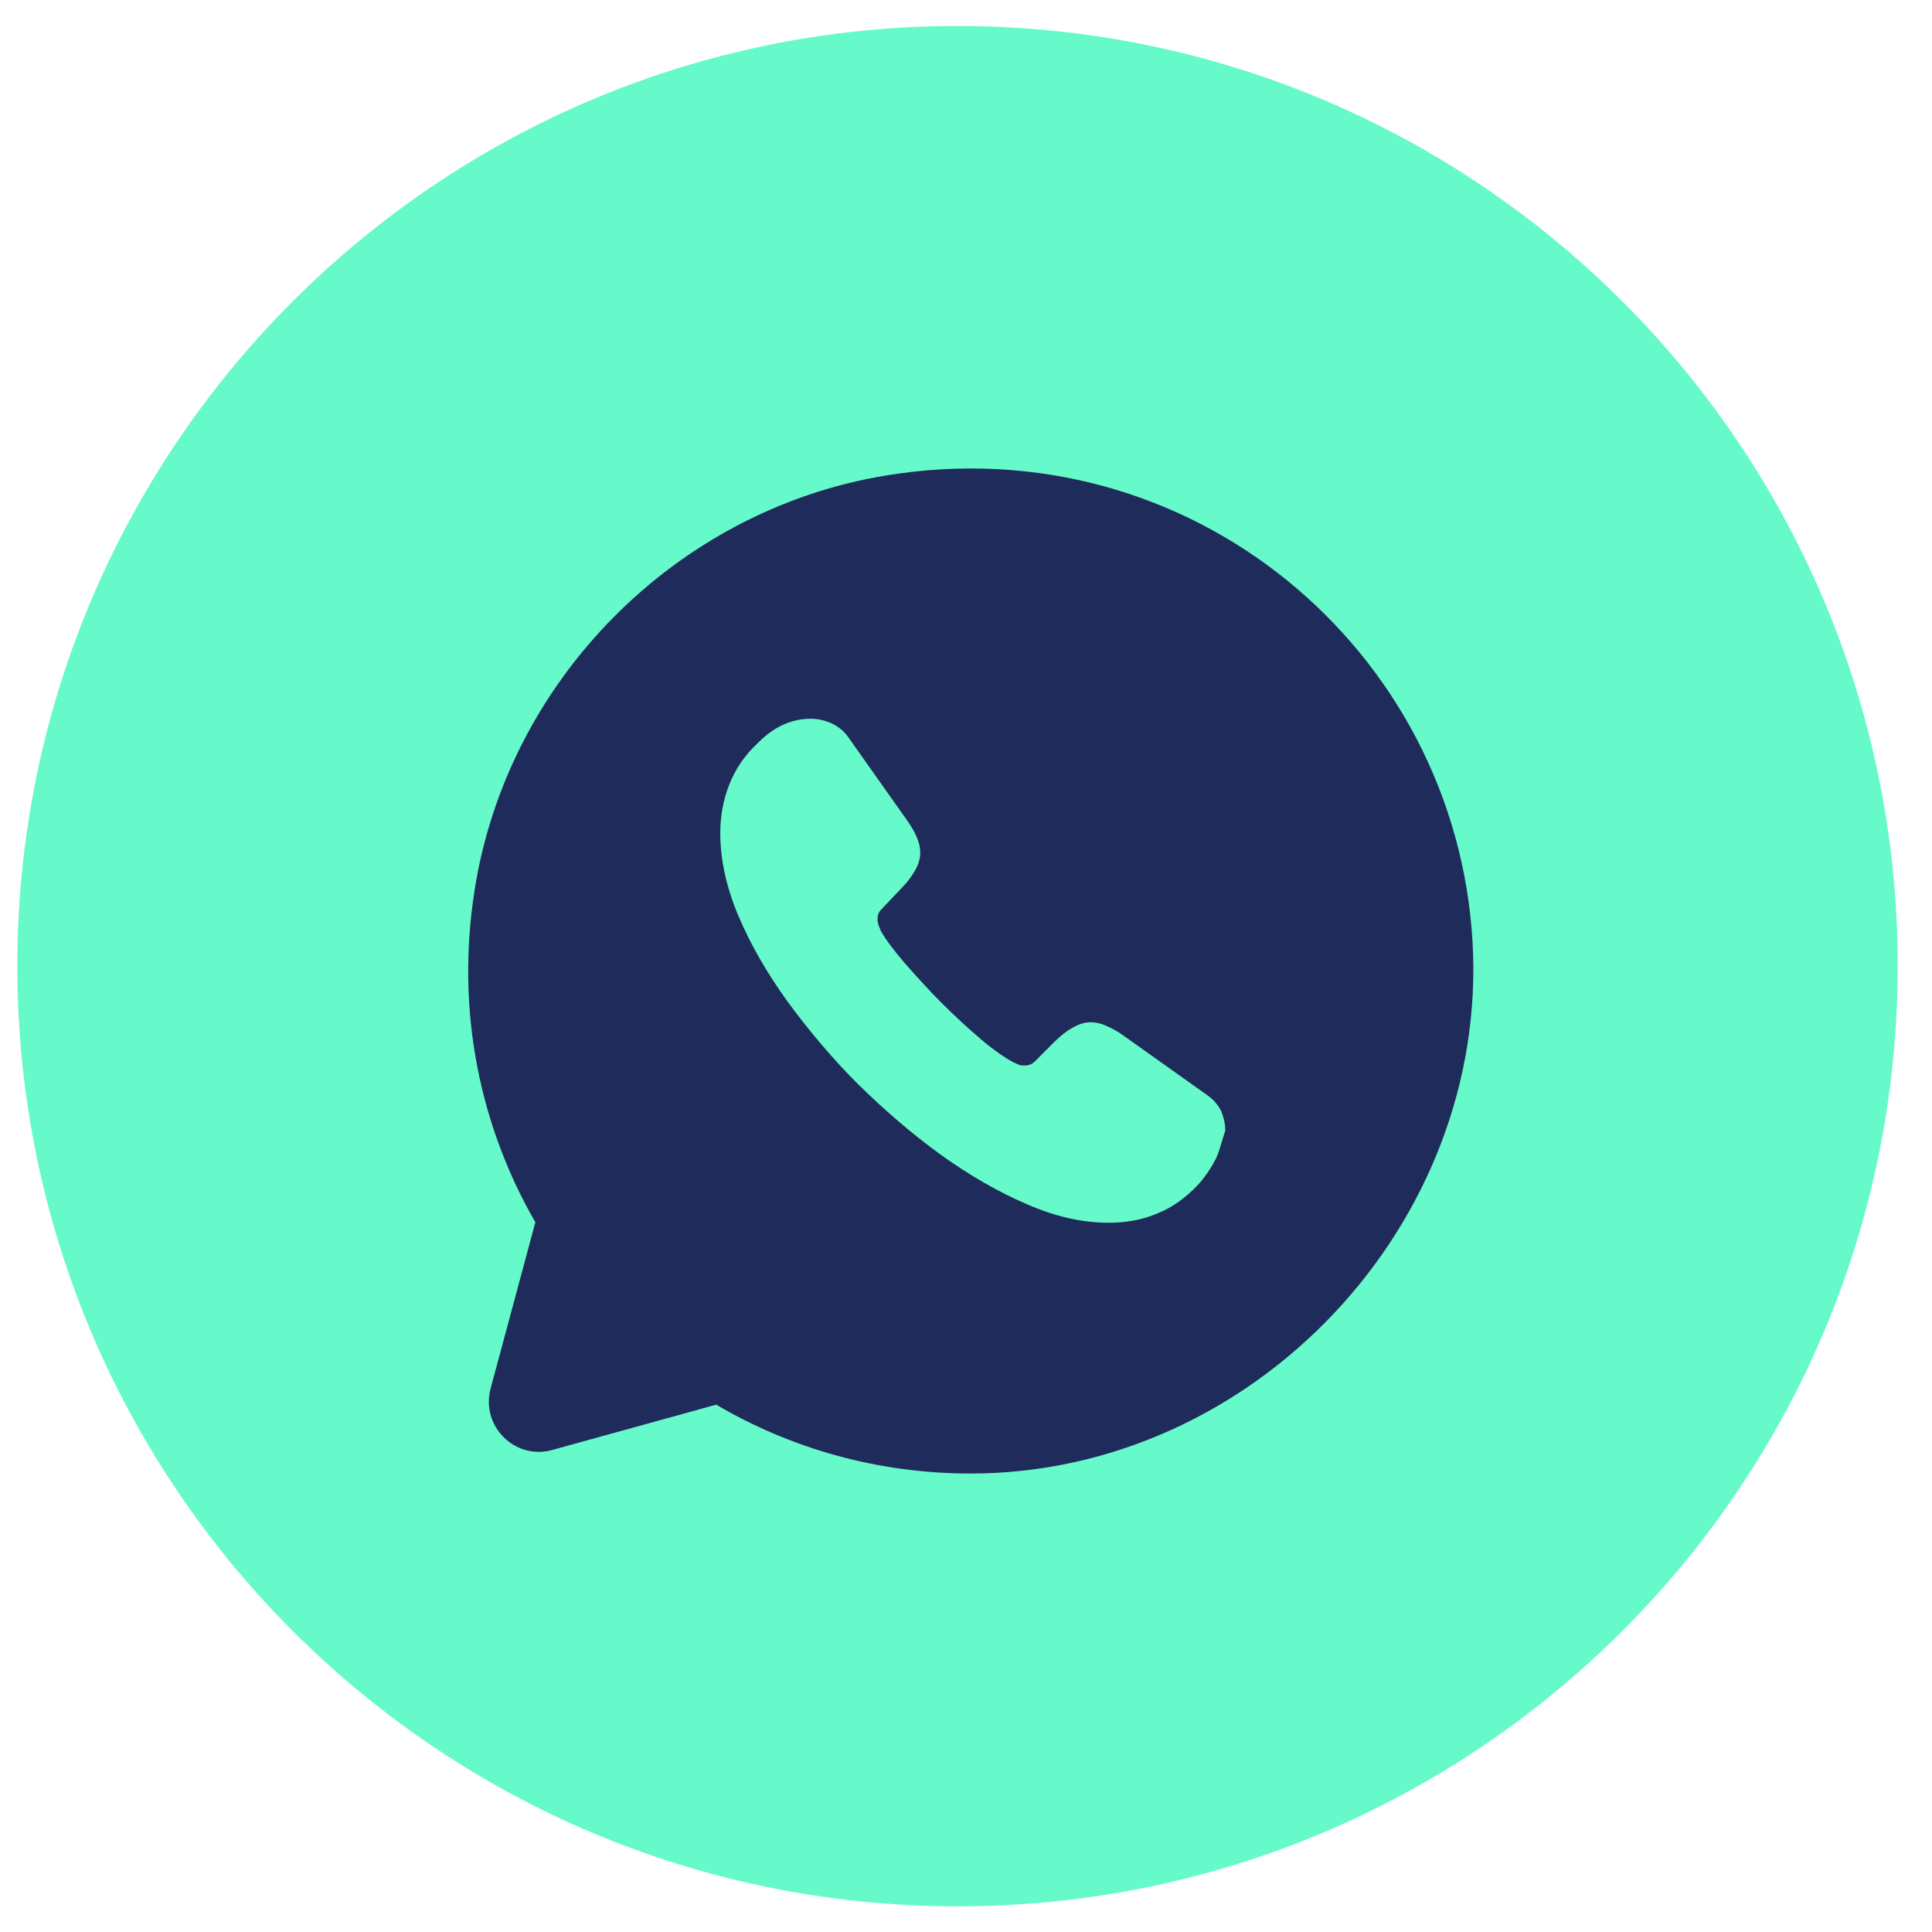 <svg width="42" height="42" viewBox="0 0 42 42" fill="none" xmlns="http://www.w3.org/2000/svg">
<g clip-path="url(#clip0_278_5691)">
<path d="M20.816 41.442C32.104 41.442 41.254 32.291 41.254 21.003C41.254 9.715 32.104 0.565 20.816 0.565C9.528 0.565 0.377 9.715 0.377 21.003C0.377 32.291 9.528 41.442 20.816 41.442Z" fill="#66F9CA"/>
<path d="M32.011 20.465C31.639 14.129 25.883 9.246 19.252 10.338C14.685 11.092 11.026 14.795 10.316 19.361C9.901 22.005 10.447 24.506 11.638 26.571L10.665 30.187C10.447 31.006 11.201 31.749 12.009 31.52L15.57 30.536C17.187 31.487 19.077 32.033 21.098 32.033C27.259 32.033 32.371 26.604 32.011 20.465ZM26.44 25.173C26.341 25.369 26.221 25.555 26.068 25.73C25.795 26.025 25.5 26.243 25.172 26.374C24.845 26.516 24.484 26.582 24.102 26.582C23.545 26.582 22.944 26.451 22.321 26.178C21.688 25.905 21.065 25.544 20.442 25.096C19.809 24.637 19.219 24.124 18.651 23.567C18.083 22.999 17.58 22.398 17.122 21.775C16.674 21.153 16.313 20.53 16.051 19.907C15.789 19.285 15.658 18.684 15.658 18.116C15.658 17.744 15.723 17.384 15.854 17.056C15.985 16.718 16.193 16.412 16.488 16.139C16.837 15.789 17.22 15.625 17.624 15.625C17.777 15.625 17.93 15.658 18.072 15.723C18.214 15.789 18.345 15.887 18.443 16.029L19.71 17.821C19.809 17.963 19.885 18.083 19.929 18.203C19.984 18.323 20.005 18.433 20.005 18.542C20.005 18.673 19.962 18.804 19.885 18.935C19.809 19.066 19.71 19.197 19.579 19.328L19.164 19.765C19.099 19.831 19.077 19.896 19.077 19.984C19.077 20.027 19.088 20.071 19.099 20.115C19.121 20.159 19.131 20.191 19.142 20.224C19.241 20.41 19.416 20.639 19.656 20.923C19.907 21.207 20.169 21.502 20.453 21.786C20.748 22.081 21.032 22.343 21.327 22.595C21.611 22.835 21.852 22.999 22.037 23.097C22.07 23.108 22.103 23.13 22.136 23.141C22.179 23.163 22.223 23.163 22.278 23.163C22.376 23.163 22.442 23.13 22.507 23.064L22.922 22.649C23.064 22.507 23.195 22.409 23.315 22.343C23.447 22.267 23.567 22.223 23.709 22.223C23.818 22.223 23.927 22.245 24.047 22.3C24.168 22.354 24.299 22.42 24.43 22.518L26.243 23.807C26.385 23.905 26.483 24.026 26.549 24.157C26.604 24.299 26.636 24.43 26.636 24.583C26.571 24.768 26.527 24.976 26.44 25.173Z" fill="#1F2B5A"/>
</g>
<defs>
<clipPath id="clip0_278_5691">
<rect width="40.87" height="40.87" fill="white" transform="translate(0.377 0.565)"/>
</clipPath>
</defs>
</svg>
